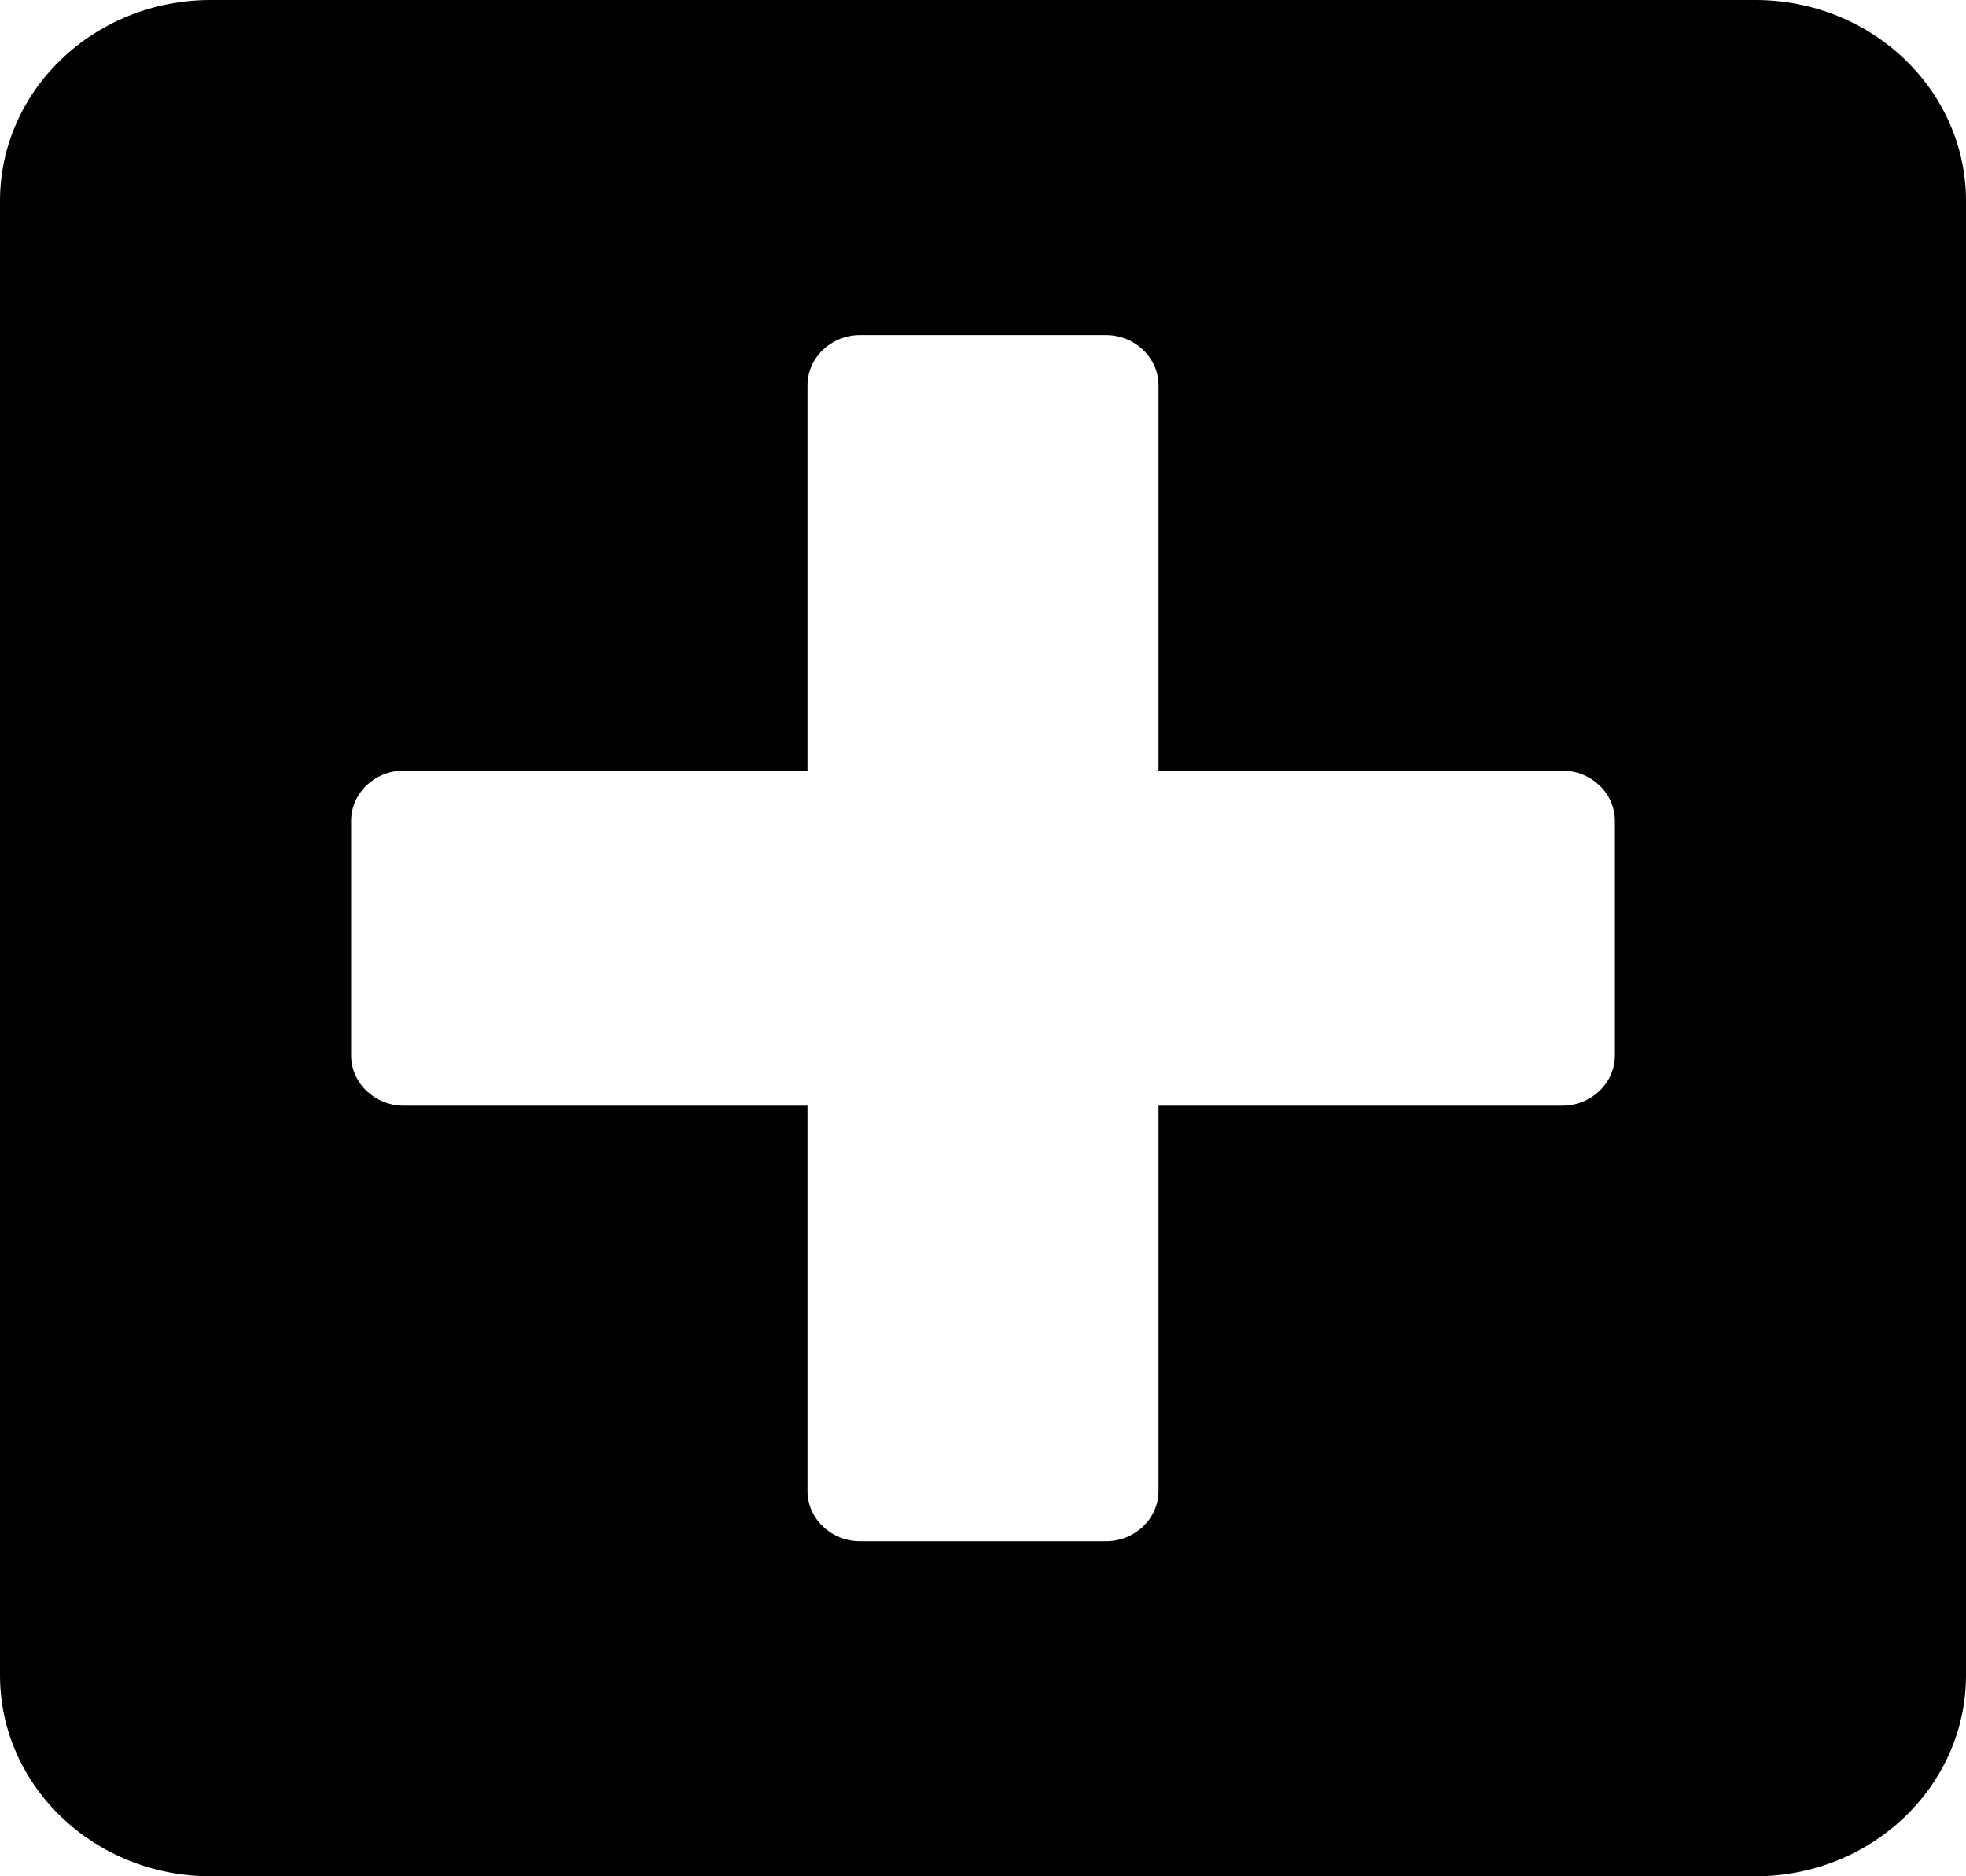 <svg viewBox="0 0 22 21" xmlns="http://www.w3.org/2000/svg">
<path d="M19.643 0H2.357C1.056 0 0 1.008 0 2.25V18.75C0 19.992 1.056 21 2.357 21H19.643C20.944 21 22 19.992 22 18.75V2.25C22 1.008 20.944 0 19.643 0ZM18.071 11.812C18.071 12.122 17.806 12.375 17.482 12.375H12.964V16.688C12.964 16.997 12.699 17.25 12.375 17.25H9.625C9.301 17.25 9.036 16.997 9.036 16.688V12.375H4.518C4.194 12.375 3.929 12.122 3.929 11.812V9.188C3.929 8.878 4.194 8.625 4.518 8.625H9.036V4.312C9.036 4.003 9.301 3.75 9.625 3.75H12.375C12.699 3.75 12.964 4.003 12.964 4.312V8.625H17.482C17.806 8.625 18.071 8.878 18.071 9.188V11.812Z"/>
</svg>
